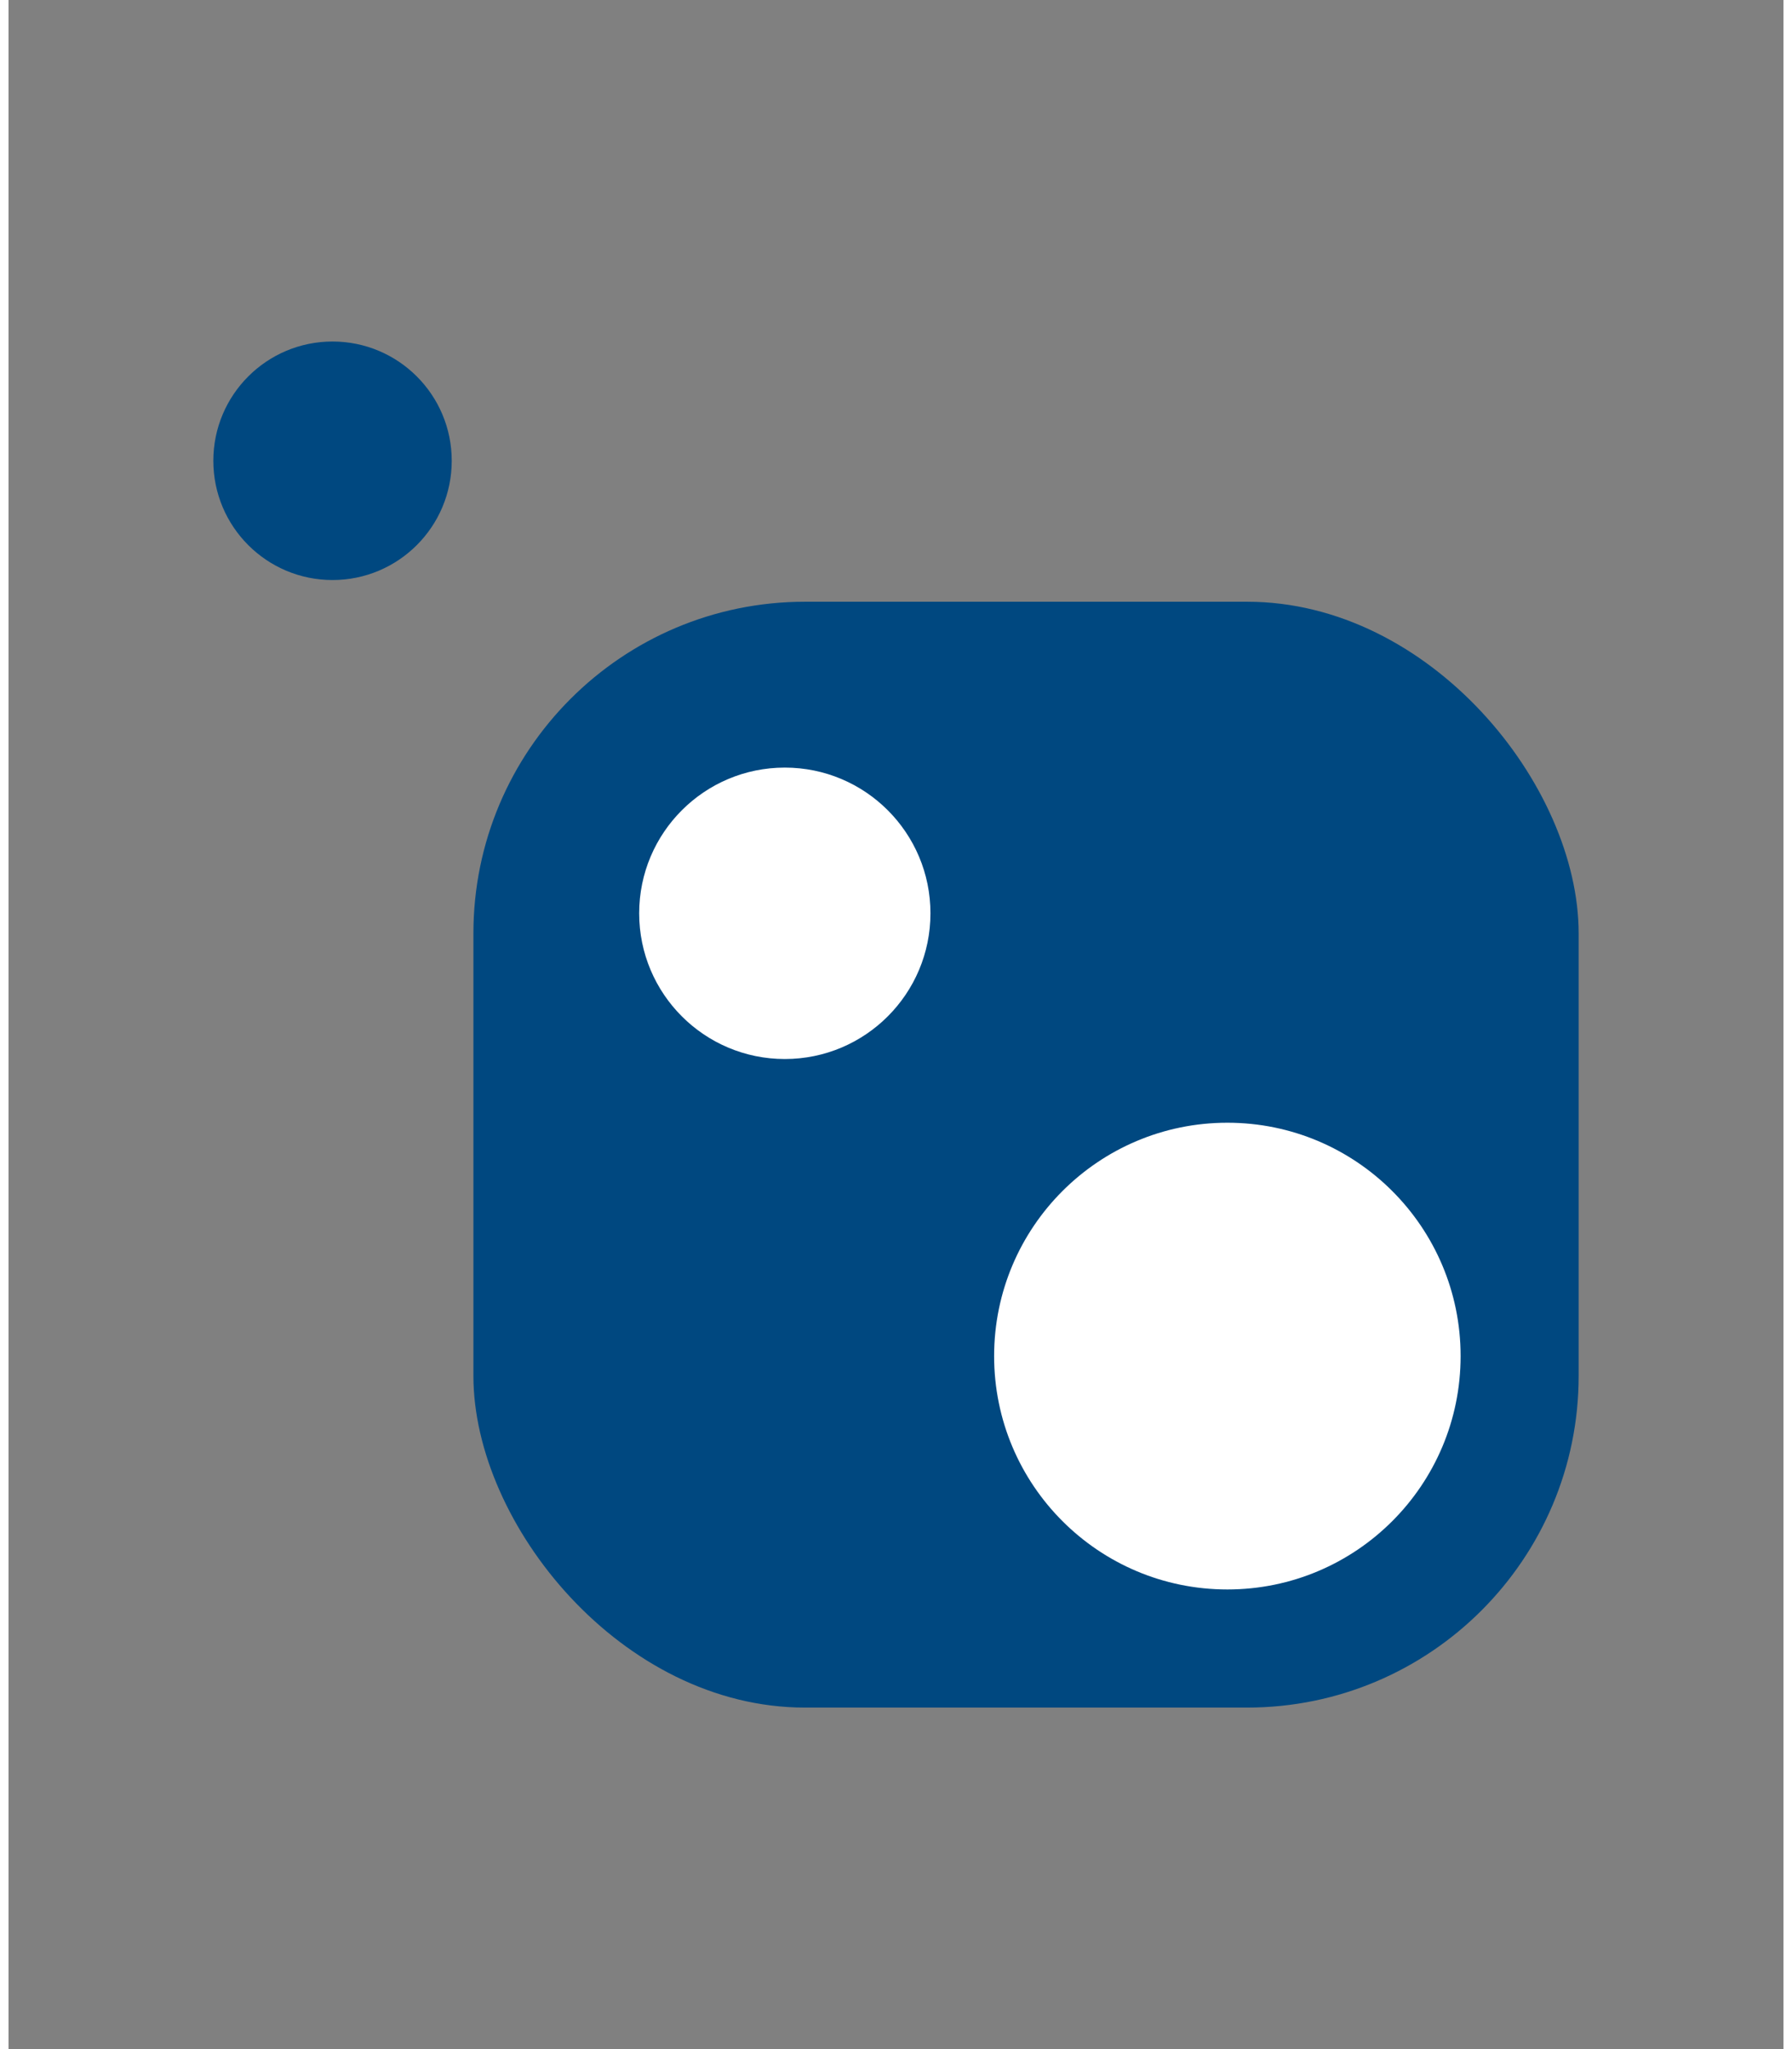 <svg xmlns="http://www.w3.org/2000/svg" height="800" width="700" viewBox="-90 -150 780 900.001">
	<rect x="-90" y="-150" width="780" height="900.001" fill="#808080" stroke="none"/>
	<rect fill="#004880" ry="145.71" rx="145.71" height="485.71" width="485.71" y="114.291" x="114.29"/>
	<circle fill="#004880" r="52.381" cy="52.381" cx="52.381"/><circle fill="#fff" r="64" cy="251.141" cx="251.14"/>
	<circle fill="#fff" r="102.5" cy="445.621" cx="445.62"/>
</svg>